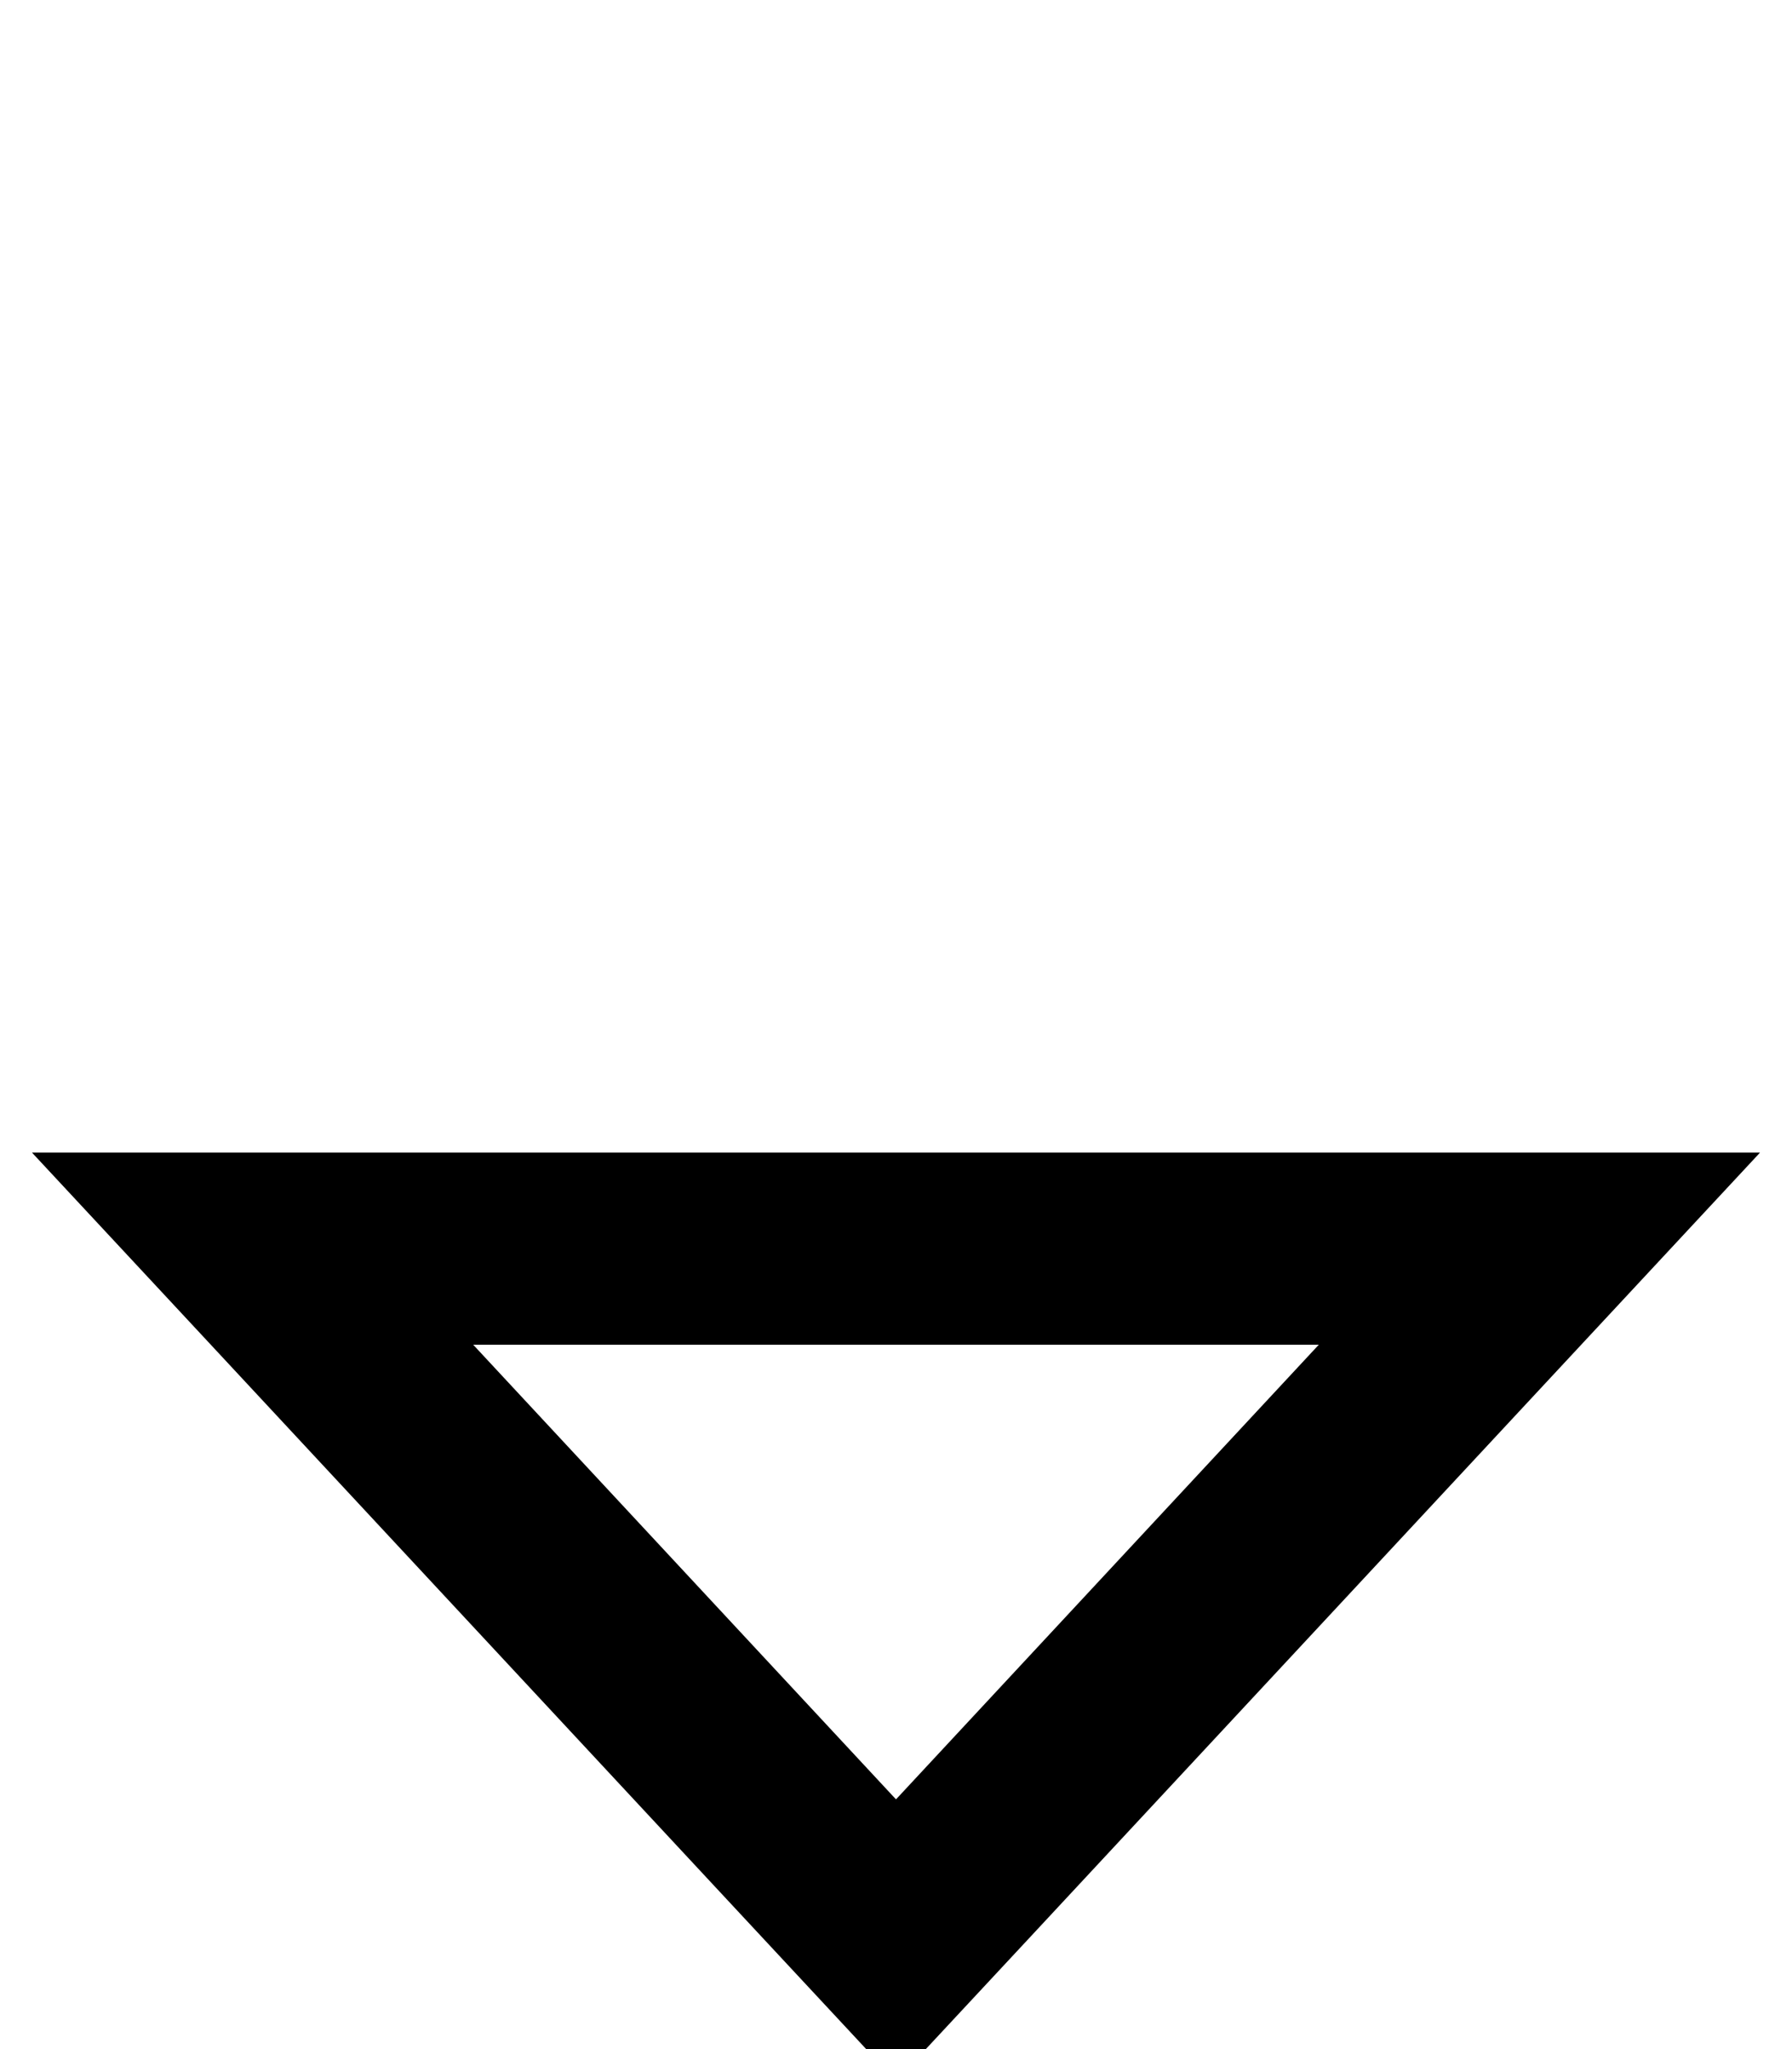 <svg xmlns="http://www.w3.org/2000/svg" viewBox="0 0 448 512"><!--! Font Awesome Pro 7.1.0 by @fontawesome - https://fontawesome.com License - https://fontawesome.com/license (Commercial License) Copyright 2025 Fonticons, Inc. --><path fill="currentColor" d="M52.7 336L8 288 440 288c-14.2 15.2-75.2 80.8-183.2 196.8L224 520c-4.2-4.5-61.4-65.9-171.3-184zm65.6 0L224 449.6 329.7 336 118.3 336z"/></svg>
